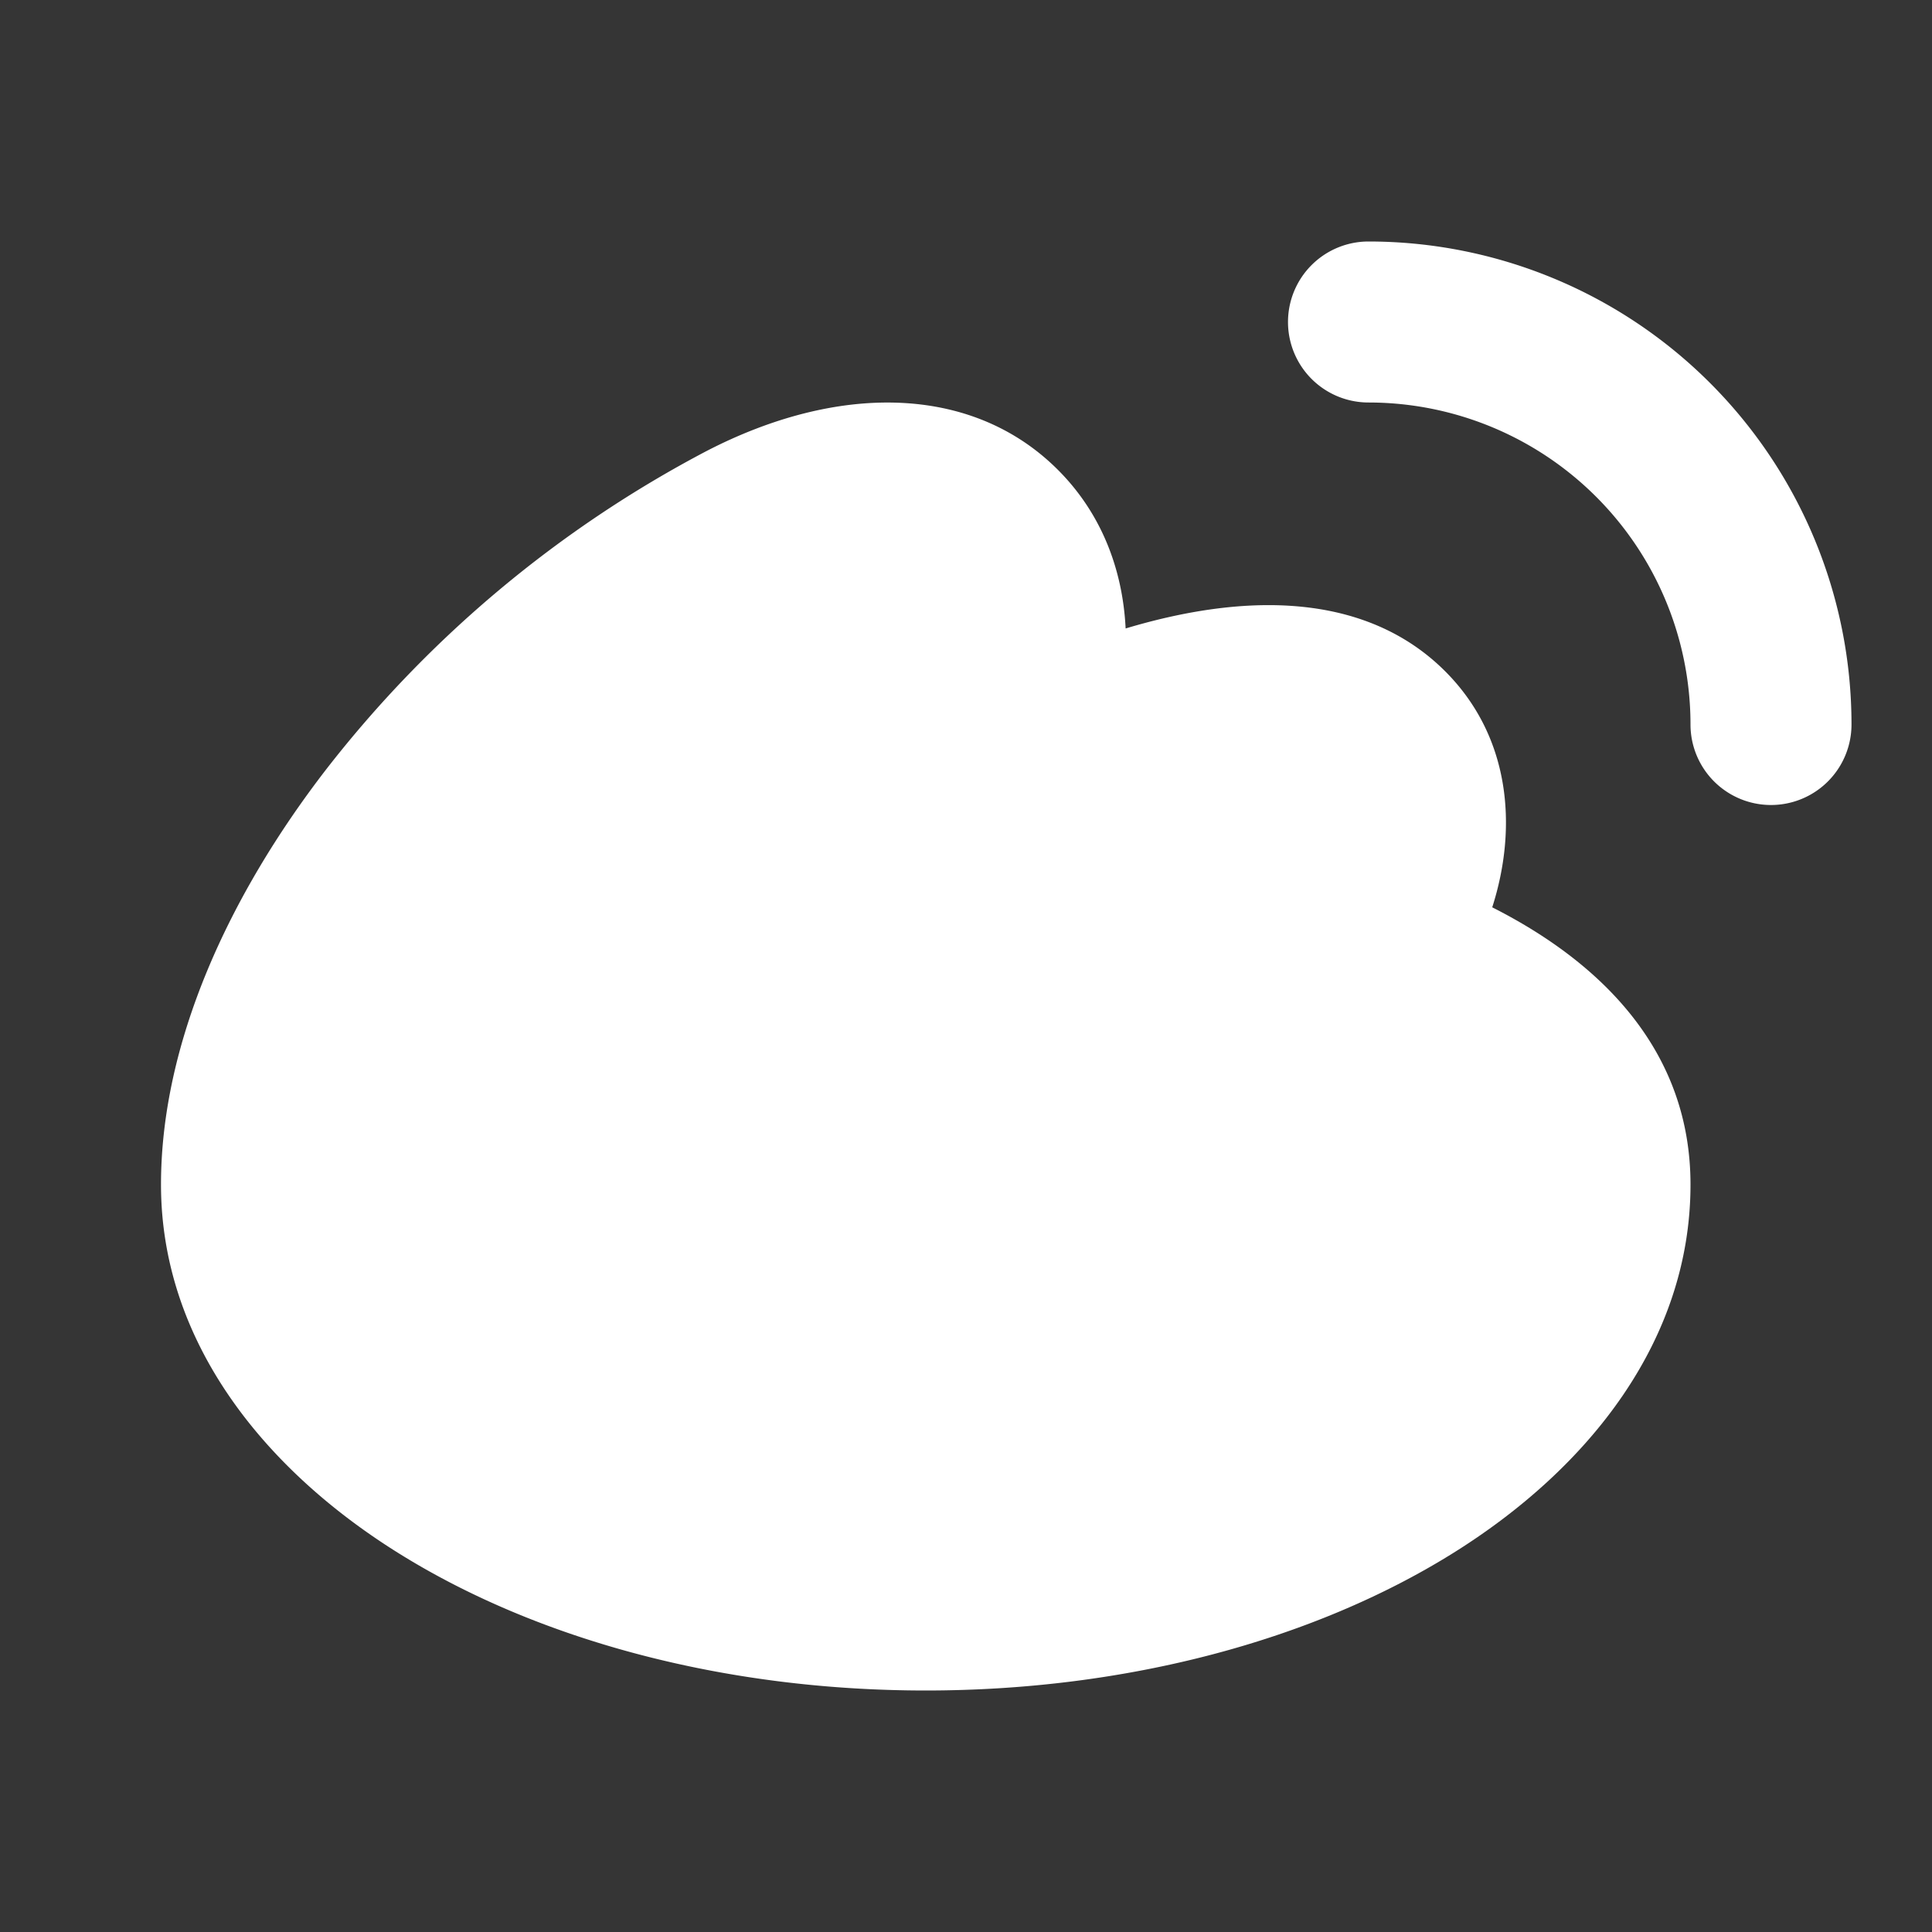 <svg xmlns="http://www.w3.org/2000/svg" width="24" height="24" fill="none"><rect width="100%" height="100%" fill="#333333" stroke="none"/><path fill="#fff" fill-opacity=".01" d="M24 0v24H0V0z"/><path fill="#FFFFFF" fill-rule="evenodd" d="M16 4a1 1 0 0 1 1-1 6 6 0 0 1 6 6 1 1 0 1 1-2 0 4 4 0 0 0-4-4 1 1 0 0 1-1-1m-2.017 3.807c-.037-.753-.314-1.455-.863-1.992-1.06-1.038-2.712-1.057-4.347-.21A14.557 14.557 0 0 0 4.05 9.56C2.842 11.126 2 12.953 2 14.715c0 1.93 1.256 3.526 2.962 4.586C6.682 20.371 8.996 21 11.5 21c2.504 0 4.818-.63 6.538-1.699C19.744 18.241 21 16.646 21 14.715c0-1.657-1.099-2.754-2.463-3.444.32-.997.23-2.145-.617-2.964-.892-.862-2.263-1.002-3.937-.5" clip-rule="evenodd"/></svg>